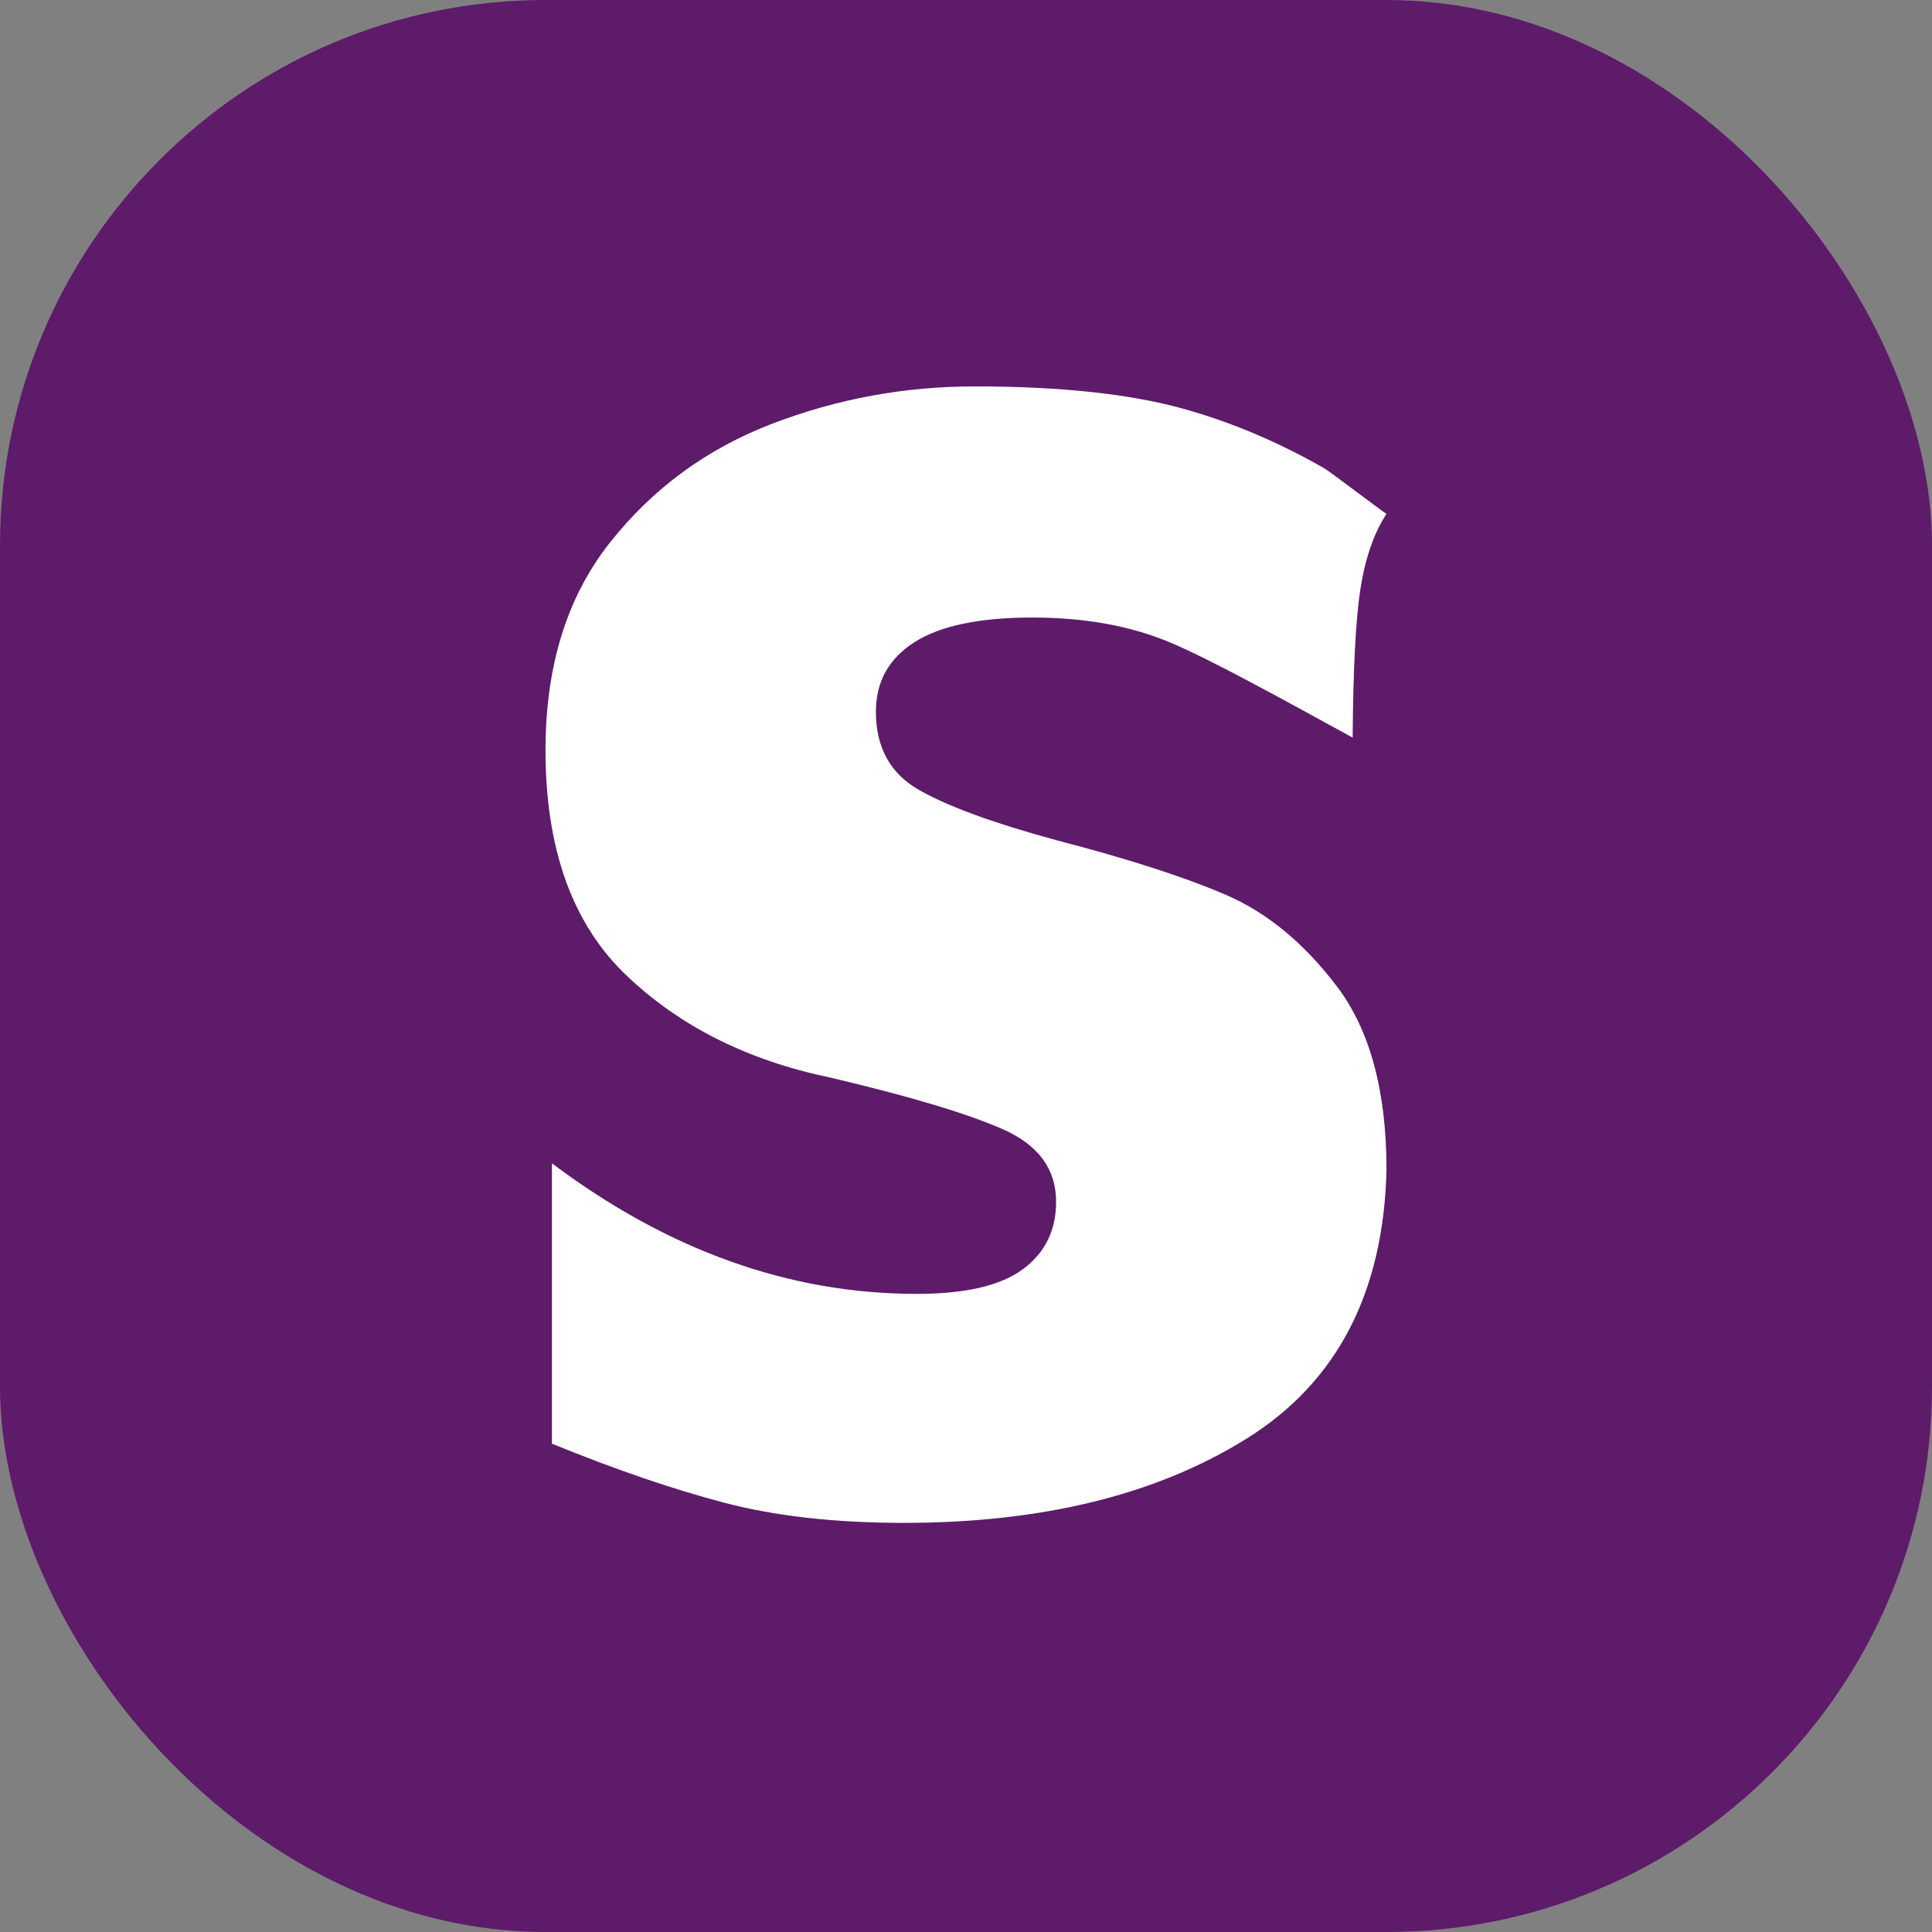 <svg width="85" height="85" viewBox="0 0 85 85" fill="none" xmlns="http://www.w3.org/2000/svg">
<rect x="0" y="0" width="85" height="85" fill="#808080" stroke="none"/>
<rect width="85" height="85" rx="24" fill="#5D1B69"/>
<path d="M42.96 22.824C45.885 22.824 48.263 23.081 50.091 23.595C51.714 24.051 53.309 24.729 54.875 25.629C55.075 25.744 56.803 27.072 57.001 27.194C56.572 27.852 56.276 28.717 56.11 29.788C55.954 30.804 55.866 32.497 55.848 34.865C53.361 33.495 51.054 32.217 49.688 31.63C48.323 31.043 46.739 30.75 44.935 30.75C43.131 30.75 41.79 31.031 40.912 31.594C40.035 32.156 39.596 32.951 39.596 33.978C39.596 35.202 40.084 36.095 41.059 36.657C42.034 37.22 43.594 37.795 45.739 38.382C48.177 39.018 50.103 39.641 51.517 40.253C52.93 40.864 54.198 41.916 55.319 43.408C56.441 44.9 57.001 46.992 57.001 49.683C56.904 53.89 55.319 56.96 52.248 58.893C49.176 60.825 45.276 61.792 40.547 61.792C38.207 61.792 36.158 61.559 34.403 61.095C32.648 60.63 30.698 59.957 28.553 59.076V49.463C32.502 52.447 36.646 53.939 40.985 53.94C42.643 53.94 43.85 53.658 44.605 53.096C45.361 52.533 45.739 51.763 45.739 50.784C45.739 49.659 45.13 48.827 43.911 48.289C42.692 47.751 40.742 47.163 38.06 46.527C35.233 45.94 32.904 44.766 31.076 43.005C29.248 41.244 28.334 38.675 28.334 35.3C28.334 32.413 29.065 30.04 30.527 28.181C31.99 26.322 33.831 24.965 36.049 24.108C38.267 23.252 40.571 22.824 42.96 22.824Z" fill="#5D1B69"/>
<path fill-rule="evenodd" clip-rule="evenodd" d="M39.763 67C36.742 67 34.099 66.702 31.834 66.106C29.569 65.509 27.052 64.646 24.283 63.516V51.181C29.38 55.01 34.729 56.925 40.329 56.925C42.468 56.925 44.026 56.564 45.001 55.842C45.977 55.12 46.464 54.131 46.464 52.876C46.464 51.432 45.678 50.365 44.105 49.674C42.532 48.984 40.014 48.23 36.554 47.414C32.904 46.661 29.899 45.154 27.54 42.895C25.18 40.635 24 37.339 24 33.008C24 29.304 24.944 26.259 26.832 23.874C28.719 21.488 31.095 19.746 33.958 18.648C36.821 17.549 39.794 17 42.878 17C46.653 17 49.721 17.33 52.08 17.989C54.176 18.574 56.234 19.444 58.255 20.599C58.51 20.744 60.746 22.453 61 22.608C60.446 23.452 60.063 24.561 59.849 25.936C59.647 27.24 59.534 29.412 59.511 32.451C56.301 30.693 53.323 29.053 51.561 28.299C49.799 27.546 47.754 27.169 45.426 27.169C43.098 27.169 41.367 27.53 40.235 28.252C39.102 28.974 38.536 29.994 38.536 31.313C38.536 32.882 39.165 34.028 40.423 34.749C41.682 35.471 43.696 36.209 46.464 36.962C49.611 37.778 52.096 38.579 53.921 39.364C55.746 40.148 57.382 41.498 58.829 43.412C60.276 45.327 61 48.011 61 51.463C60.874 56.862 58.829 60.801 54.865 63.281C50.901 65.76 45.867 67 39.763 67Z" fill="white"/>
</svg>
